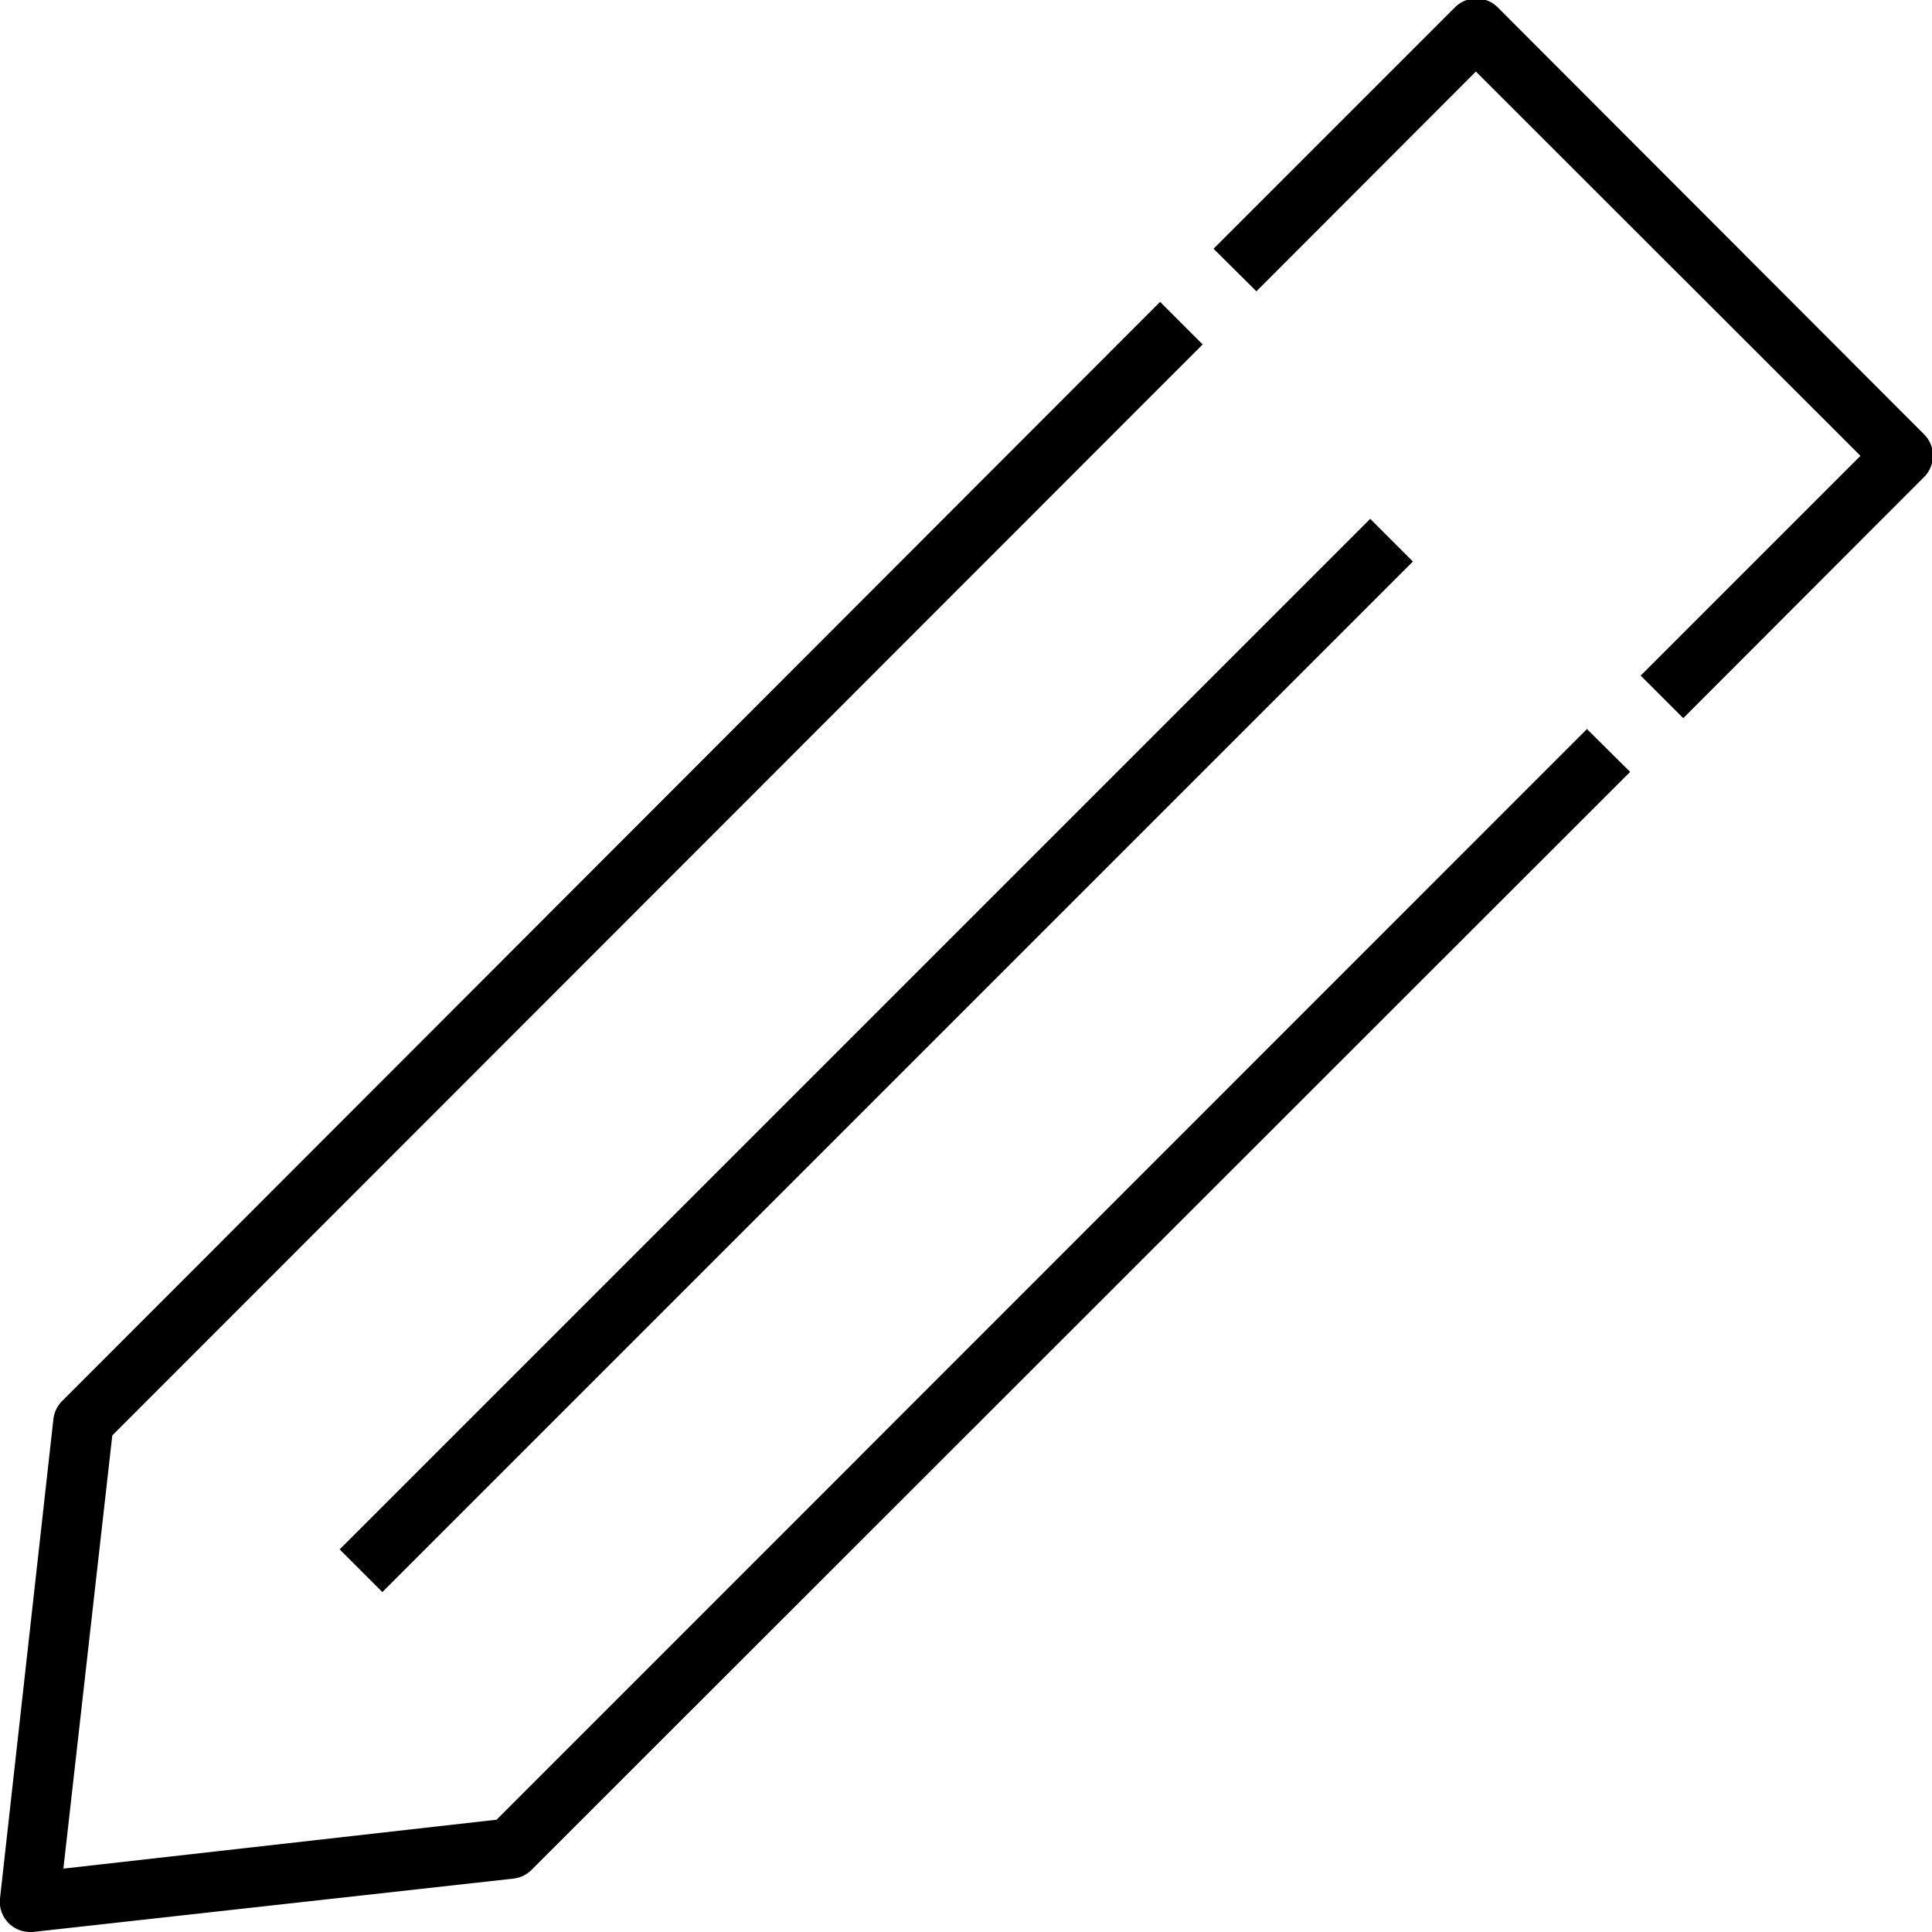 <?xml version="1.0" ?><svg viewBox="0 0 64 64" xmlns="http://www.w3.org/2000/svg"><title/><g data-name="Layer 18" id="Layer_18"><path d="M1,64a1,1,0,0,1-1-1.11L1.77,47a1,1,0,0,1,.29-.59L38.43,10l1.41,1.41L3.72,47.55,2.1,61.9l14.35-1.62L52.57,24.15,54,25.57,17.61,61.94a1,1,0,0,1-.59.29L1.08,64Z"/><path d="M55.76,23.79l-1.41-1.41,7.28-7.28L48.89,2.37,41.62,9.65,40.2,8.24l8-8a1,1,0,0,1,1.41,0L63.74,14.39a1,1,0,0,1,0,1.41Z"/><rect height="2" transform="translate(-16.22 30.77) rotate(-45)" width="48.28" x="4.89" y="33.96"/></g></svg>